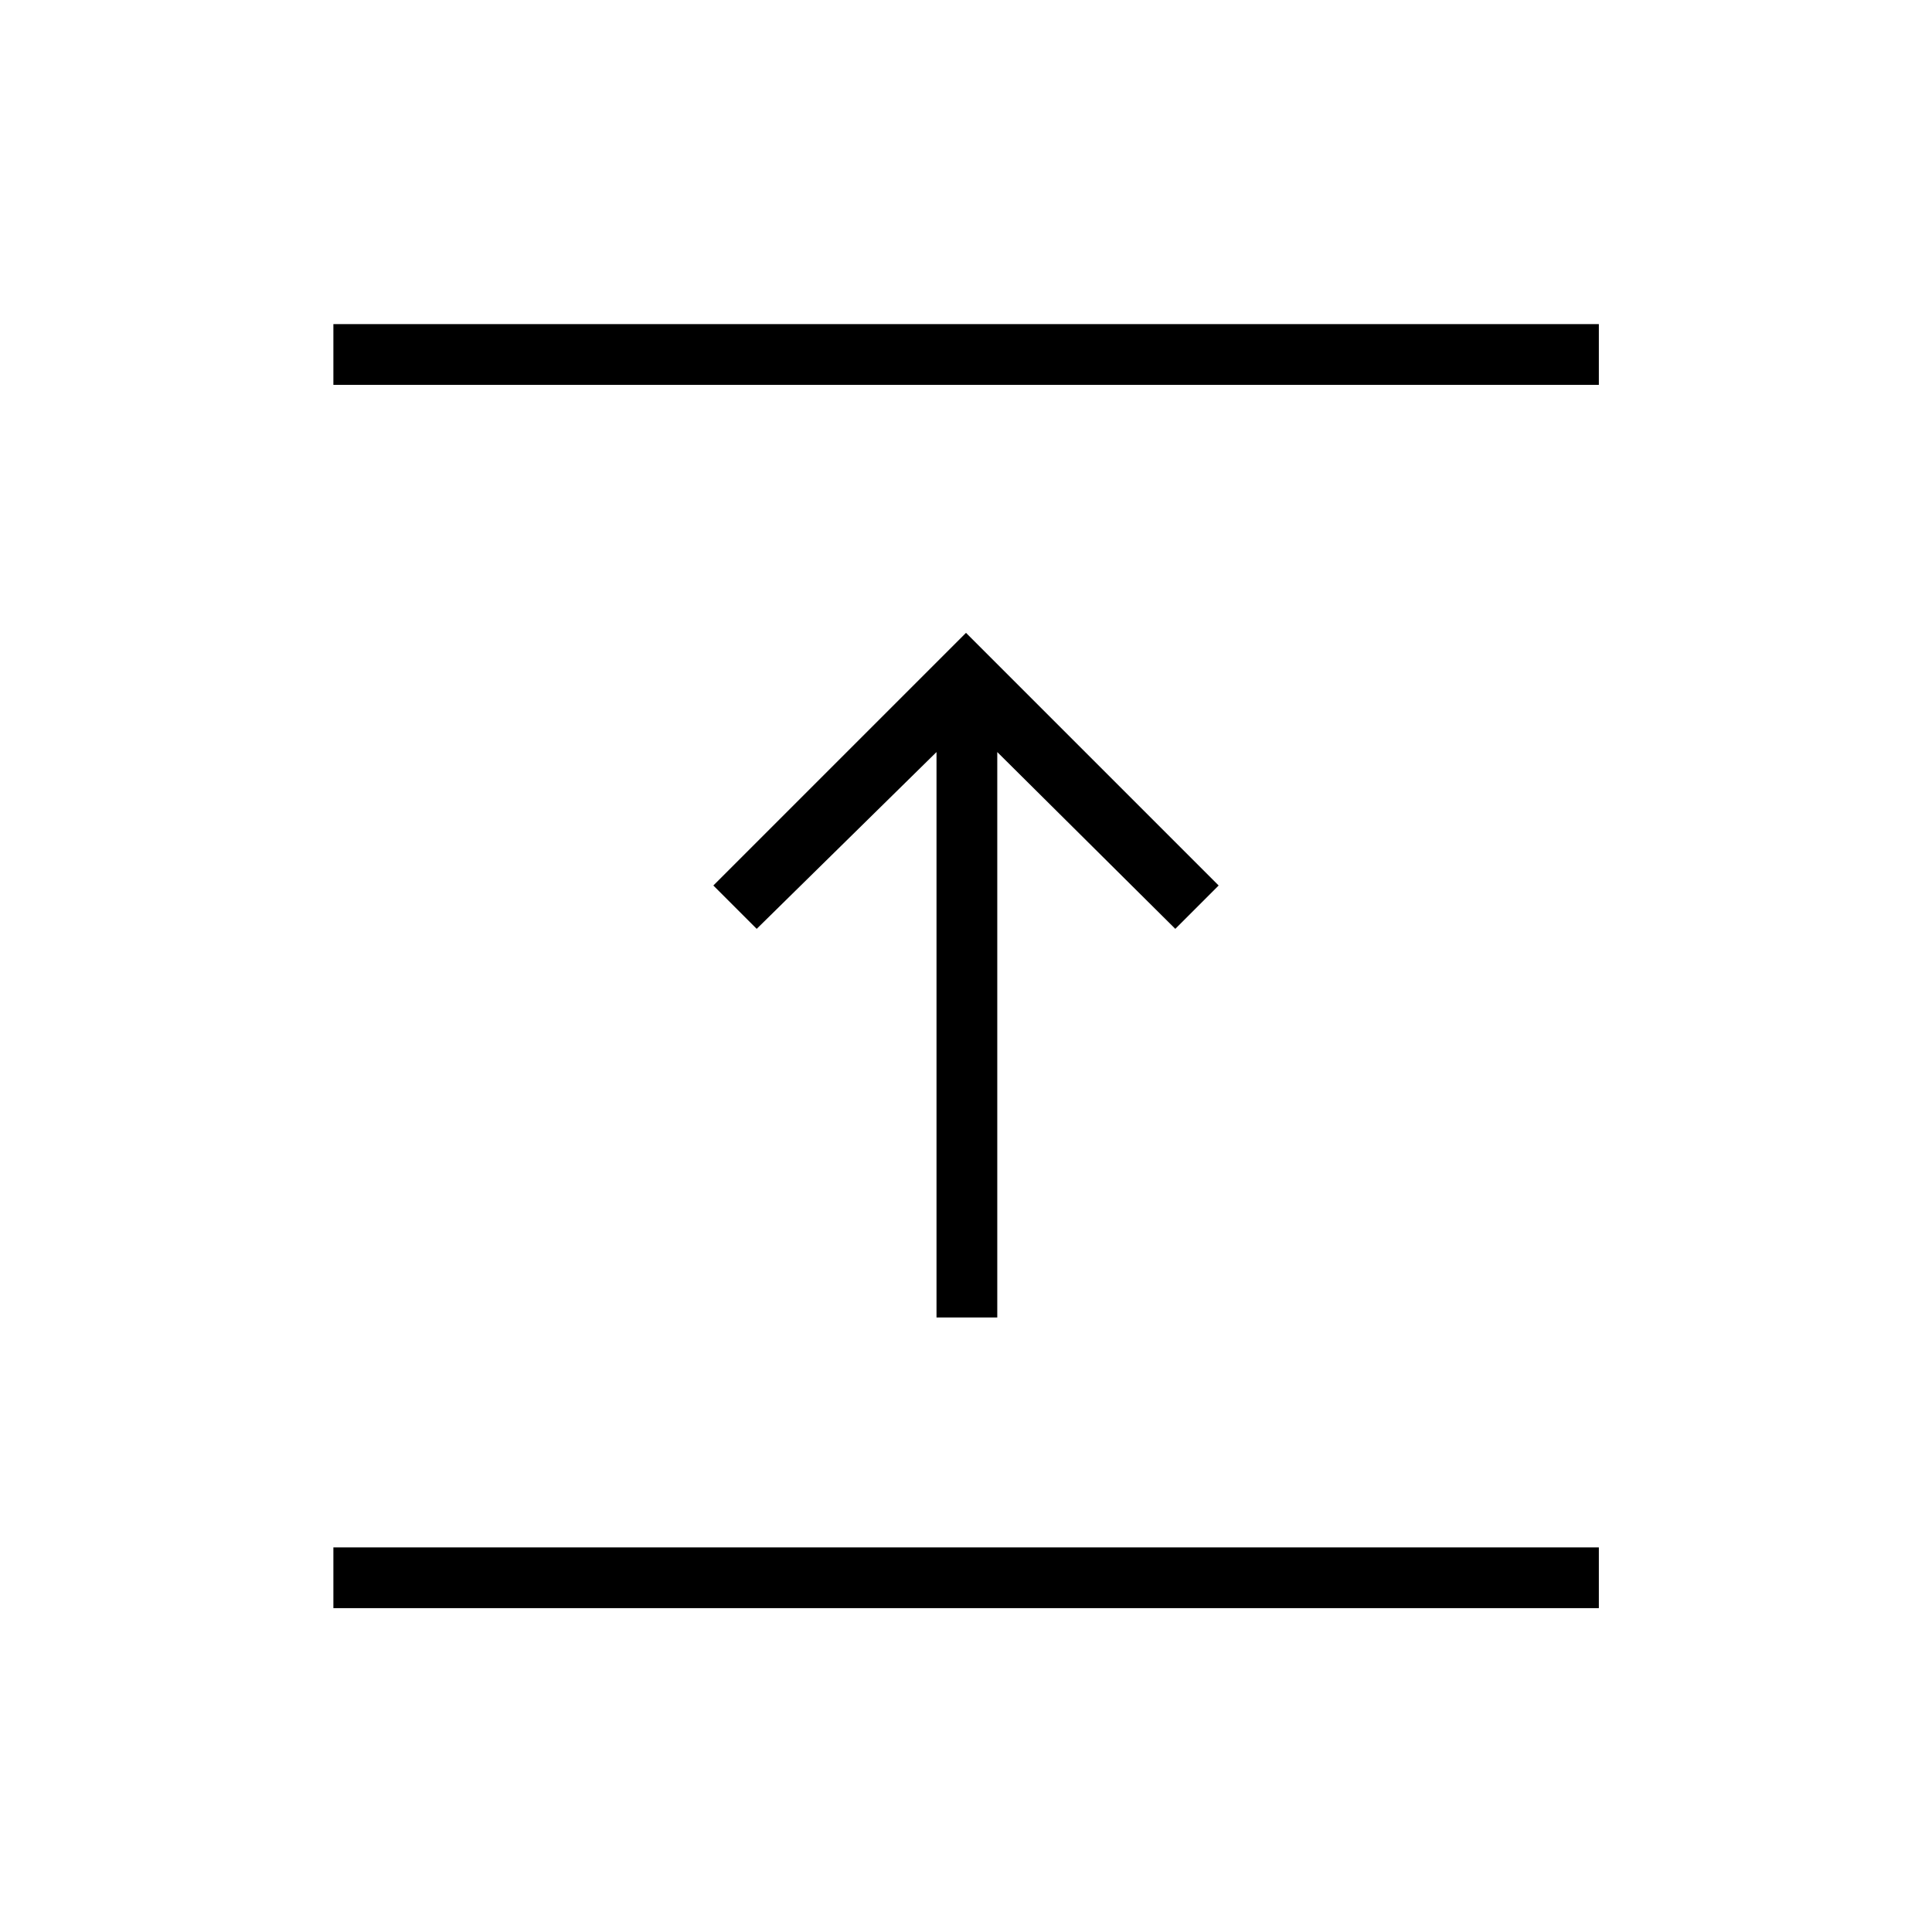 <svg xmlns="http://www.w3.org/2000/svg" height="48" viewBox="0 96 960 960" width="48"><path d="M165.654 895.077v-30.192h628.808v30.192H165.654Zm299.692-144.423V469.693L376 557.539 354.461 536 480 410.461 605.539 536 584 557.539l-88.461-87.846v280.961h-30.193ZM165.654 287.231v-30.193h628.808v30.193H165.654Z"/></svg>